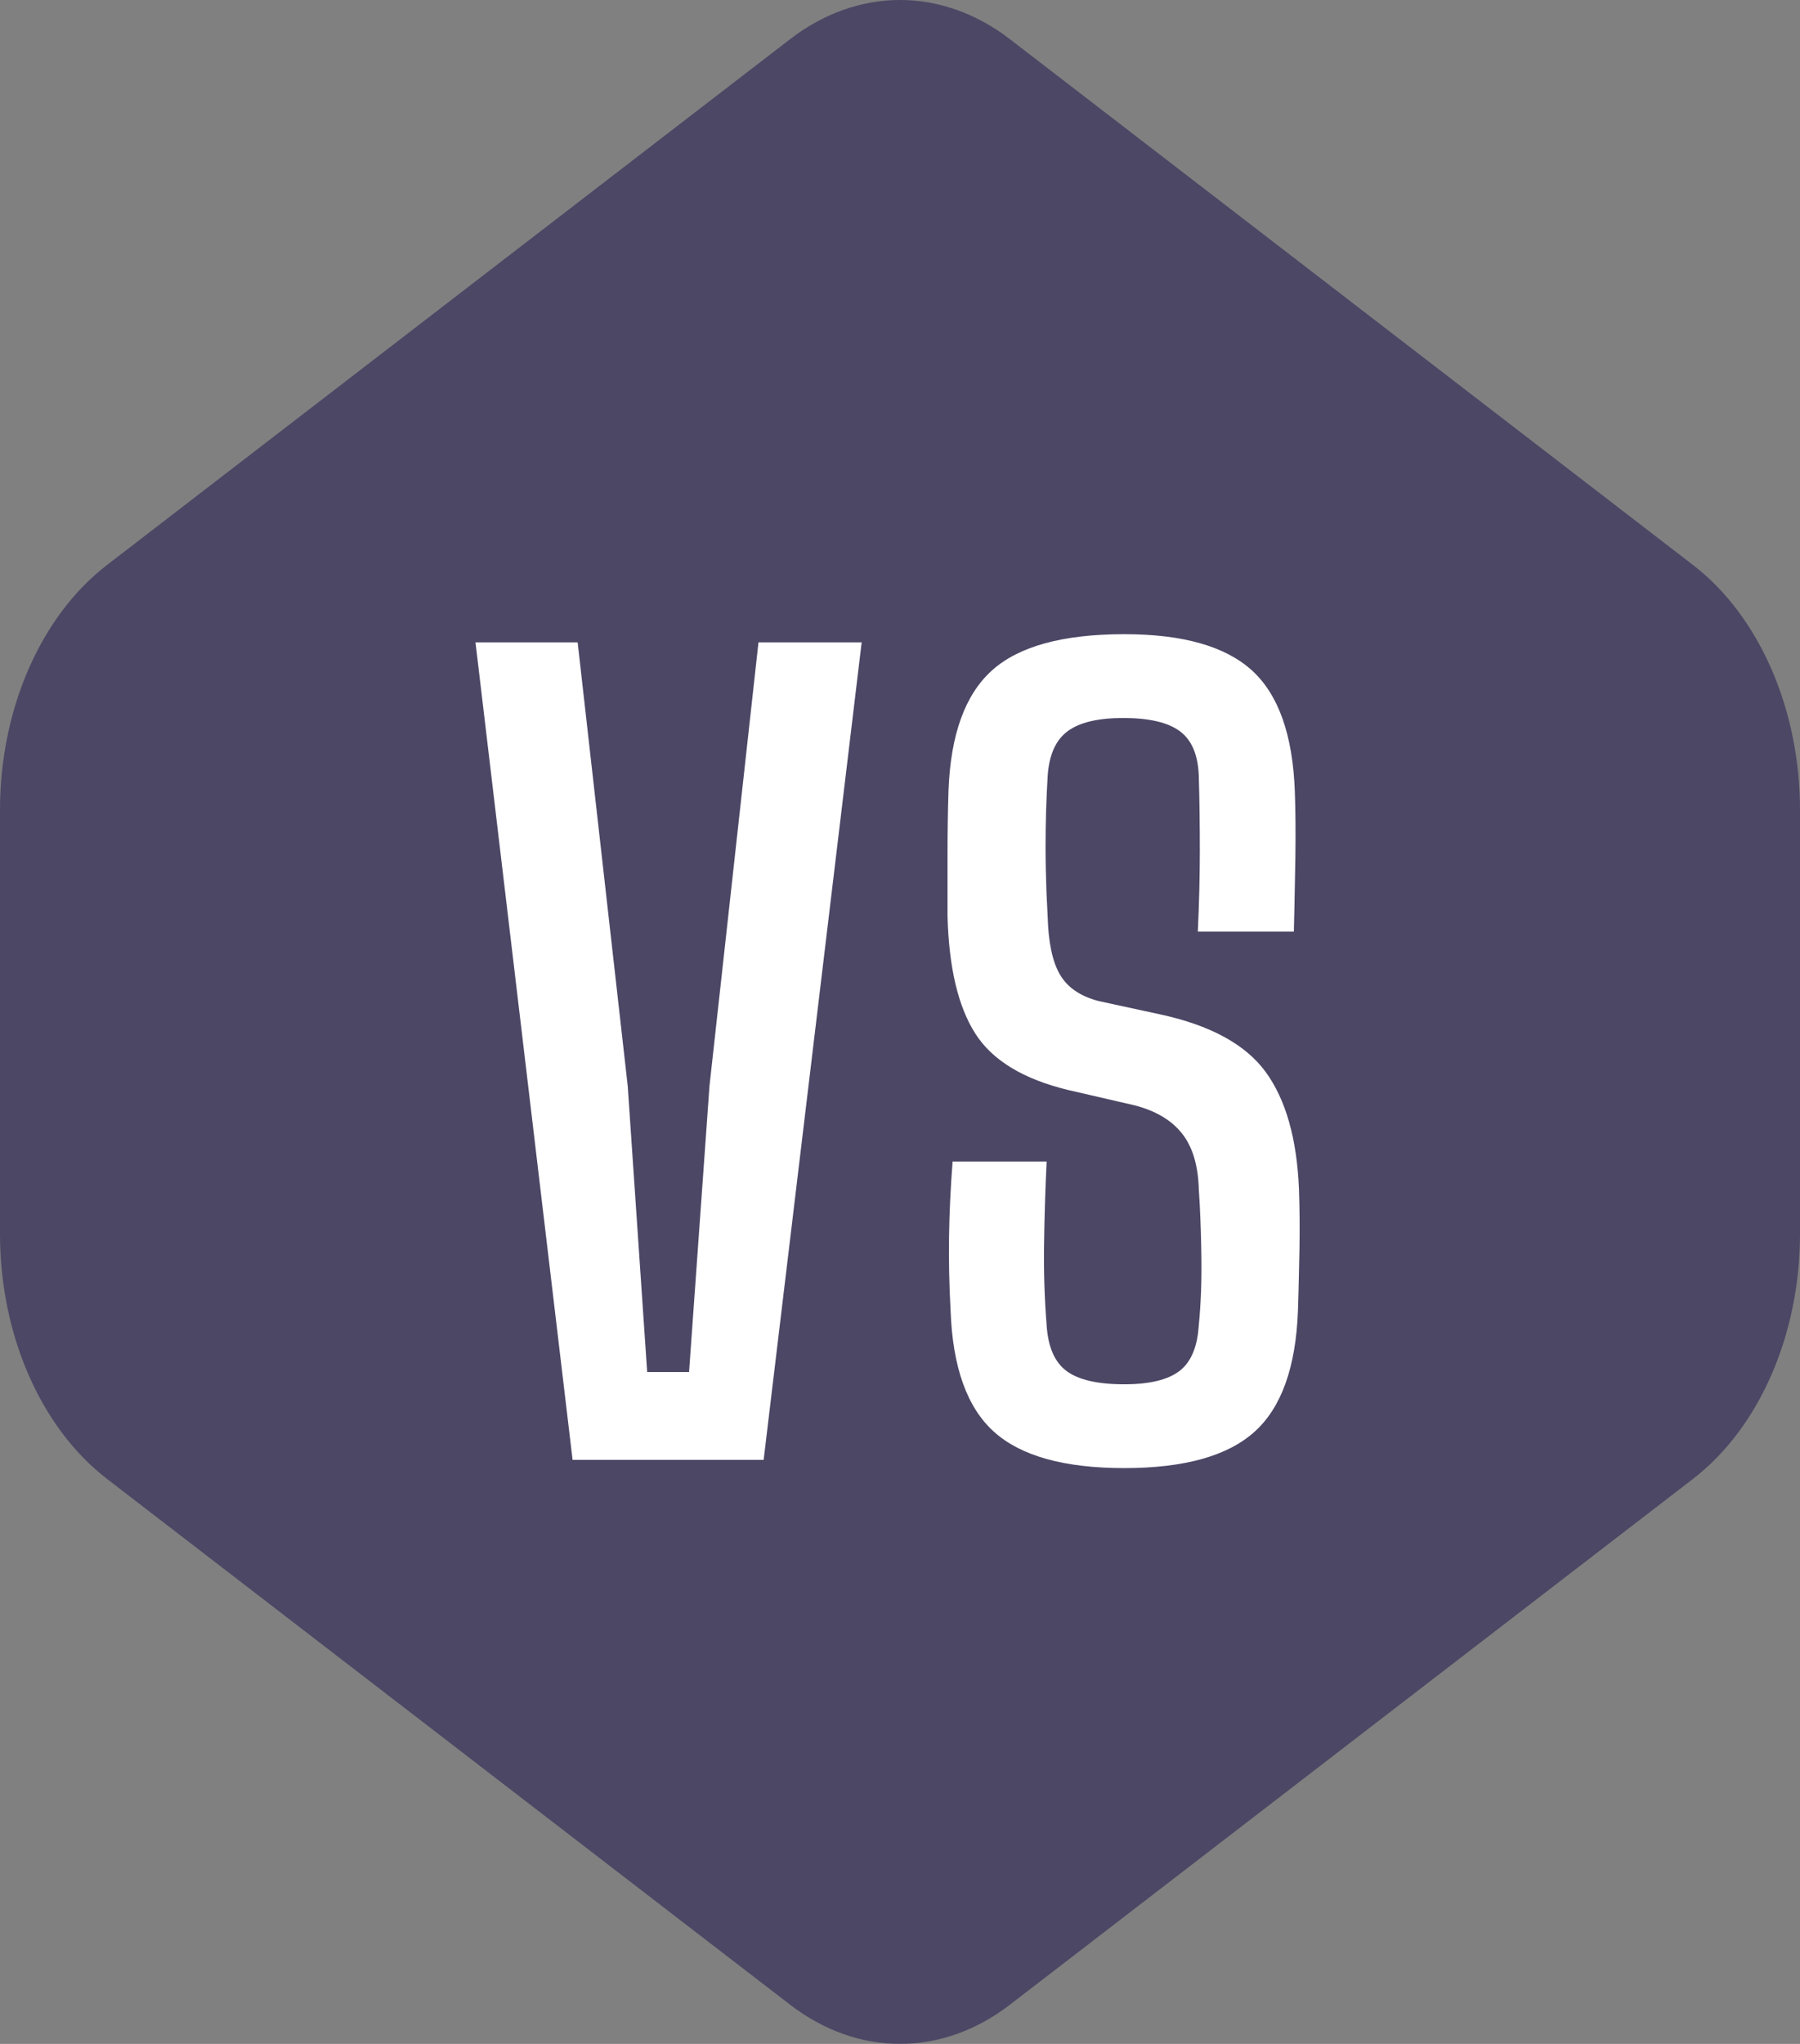 <?xml version="1.0" encoding="UTF-8"?>
<svg width="37px" height="42px" viewBox="0 0 37 42" version="1.1" xmlns="http://www.w3.org/2000/svg" xmlns:xlink="http://www.w3.org/1999/xlink">
    <rect x="0" y="0" width="37" height="42" fill="#808080" stroke="none"/>
    <!-- Generator: Sketch 58 (84663) - https://sketch.com -->
    <title>Group 10</title>
    <desc>Created with Sketch.</desc>
    <g id="Page-1" stroke="none" stroke-width="1" fill="none" fill-rule="evenodd">
        <g id="popup_wait" transform="translate(-366, -607)">
            <g id="Group-22" transform="translate(366, 607)">
                <g id="Group-10">
                    <path d="M0,25.354 C0,27.425 0.837,29.342 2.201,30.391 L16.242,41.196 C17.636,42.268 19.364,42.268 20.758,41.196 L34.799,30.391 C36.163,29.342 37,27.425 37,25.354 L37,16.646 C37,14.575 36.163,12.658 34.799,11.609 L20.758,0.804 C19.364,-0.268 17.636,-0.268 16.242,0.804 L2.201,11.609 C0.837,12.658 0,14.575 0,16.646 L0,25.354 Z" id="Fill-1" fill="#180E4B" opacity="0.5"></path>
                    <path d="M11.77,30 L9.774,13.2 L11.874,13.2 L12.903,22.314 L13.303,28.194 L14.164,28.194 L14.584,22.314 L15.591,13.2 L17.712,13.2 L15.697,30 L11.77,30 Z M23.11,30.168 C21.877,30.168 20.985,29.92 20.432,29.422 C19.879,28.925 19.582,28.096 19.54,26.934 C19.511,26.402 19.501,25.895 19.508,25.412 C19.515,24.928 19.539,24.414 19.581,23.868 L21.514,23.868 C21.485,24.47 21.468,25.047 21.461,25.601 C21.454,26.154 21.471,26.696 21.514,27.228 C21.542,27.676 21.678,27.991 21.923,28.173 C22.168,28.355 22.563,28.446 23.11,28.446 C23.628,28.446 24.005,28.355 24.244,28.173 C24.452,28.014 24.58,27.753 24.627,27.39 L24.642,27.228 C24.685,26.794 24.702,26.329 24.695,25.831 C24.69,25.459 24.679,25.104 24.662,24.766 L24.642,24.435 C24.628,23.945 24.513,23.564 24.296,23.291 C24.079,23.017 23.754,22.825 23.32,22.713 L21.954,22.398 C21.03,22.174 20.394,21.786 20.044,21.233 C19.693,20.679 19.505,19.878 19.477,18.828 L19.477,17.558 C19.477,17.13 19.483,16.693 19.497,16.245 C19.54,15.097 19.837,14.275 20.39,13.777 C20.943,13.28 21.849,13.032 23.11,13.032 C24.314,13.032 25.188,13.28 25.735,13.777 C26.281,14.275 26.574,15.104 26.616,16.266 C26.631,16.672 26.634,17.123 26.627,17.62 L26.608,18.628 C26.604,18.799 26.6,18.97 26.596,19.143 L24.622,19.143 C24.65,18.541 24.663,17.985 24.663,17.474 C24.663,16.962 24.657,16.455 24.642,15.951 C24.628,15.517 24.499,15.209 24.254,15.027 C24.009,14.845 23.621,14.754 23.088,14.754 C22.57,14.754 22.189,14.845 21.944,15.027 C21.699,15.209 21.563,15.517 21.535,15.951 C21.506,16.441 21.492,16.92 21.492,17.39 C21.492,17.702 21.499,18.02 21.511,18.341 L21.535,18.828 C21.549,19.36 21.632,19.759 21.787,20.025 C21.941,20.291 22.206,20.473 22.584,20.571 L23.845,20.844 C24.881,21.068 25.605,21.463 26.018,22.03 C26.431,22.598 26.658,23.399 26.701,24.435 C26.715,24.827 26.718,25.243 26.711,25.684 L26.692,26.534 C26.688,26.67 26.684,26.803 26.68,26.934 C26.637,28.096 26.34,28.925 25.787,29.422 C25.234,29.92 24.342,30.168 23.11,30.168 Z" id="VS" fill="#FFFFFF" fill-rule="nonzero"></path>
                </g>
            </g>
        </g>
    </g>
</svg>